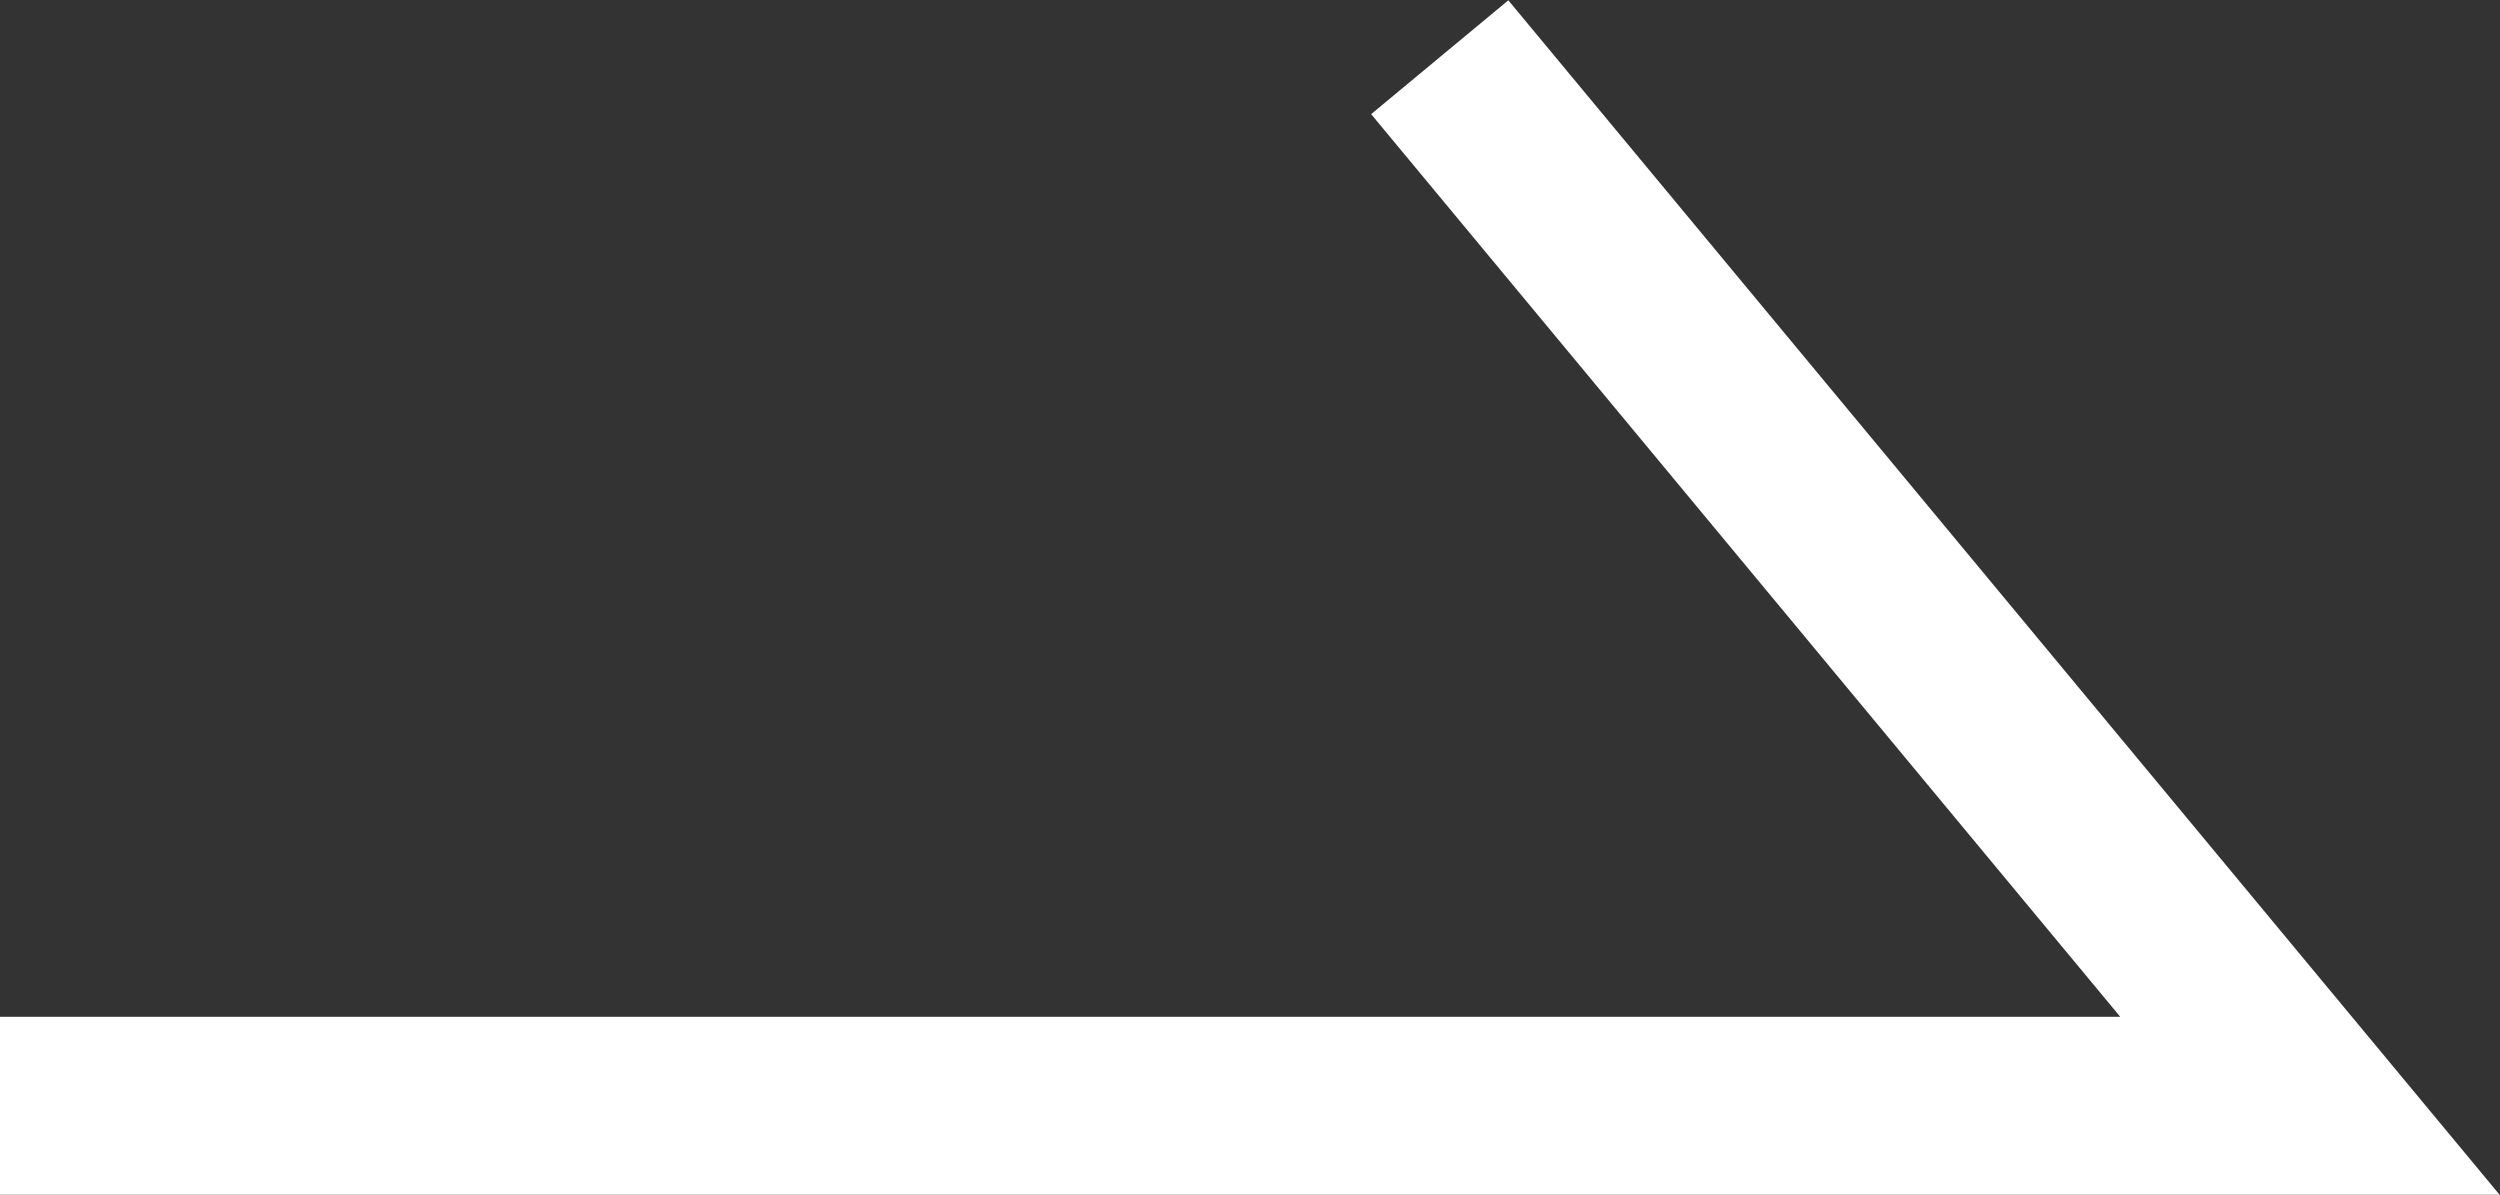<svg xmlns="http://www.w3.org/2000/svg" width="42.072" height="20.106" viewBox="0 0 42.072 20.106">
  <rect x="0" y="0" width="42.072" height="20.106" fill="#333333" stroke="none"/>
  <path id="Path_3" data-name="Path 3" d="M509.125,3731.7H548l-14.646-17.648" transform="translate(-509.125 -3713.089)" fill="none" stroke="#fff" stroke-width="3"/>
</svg>
